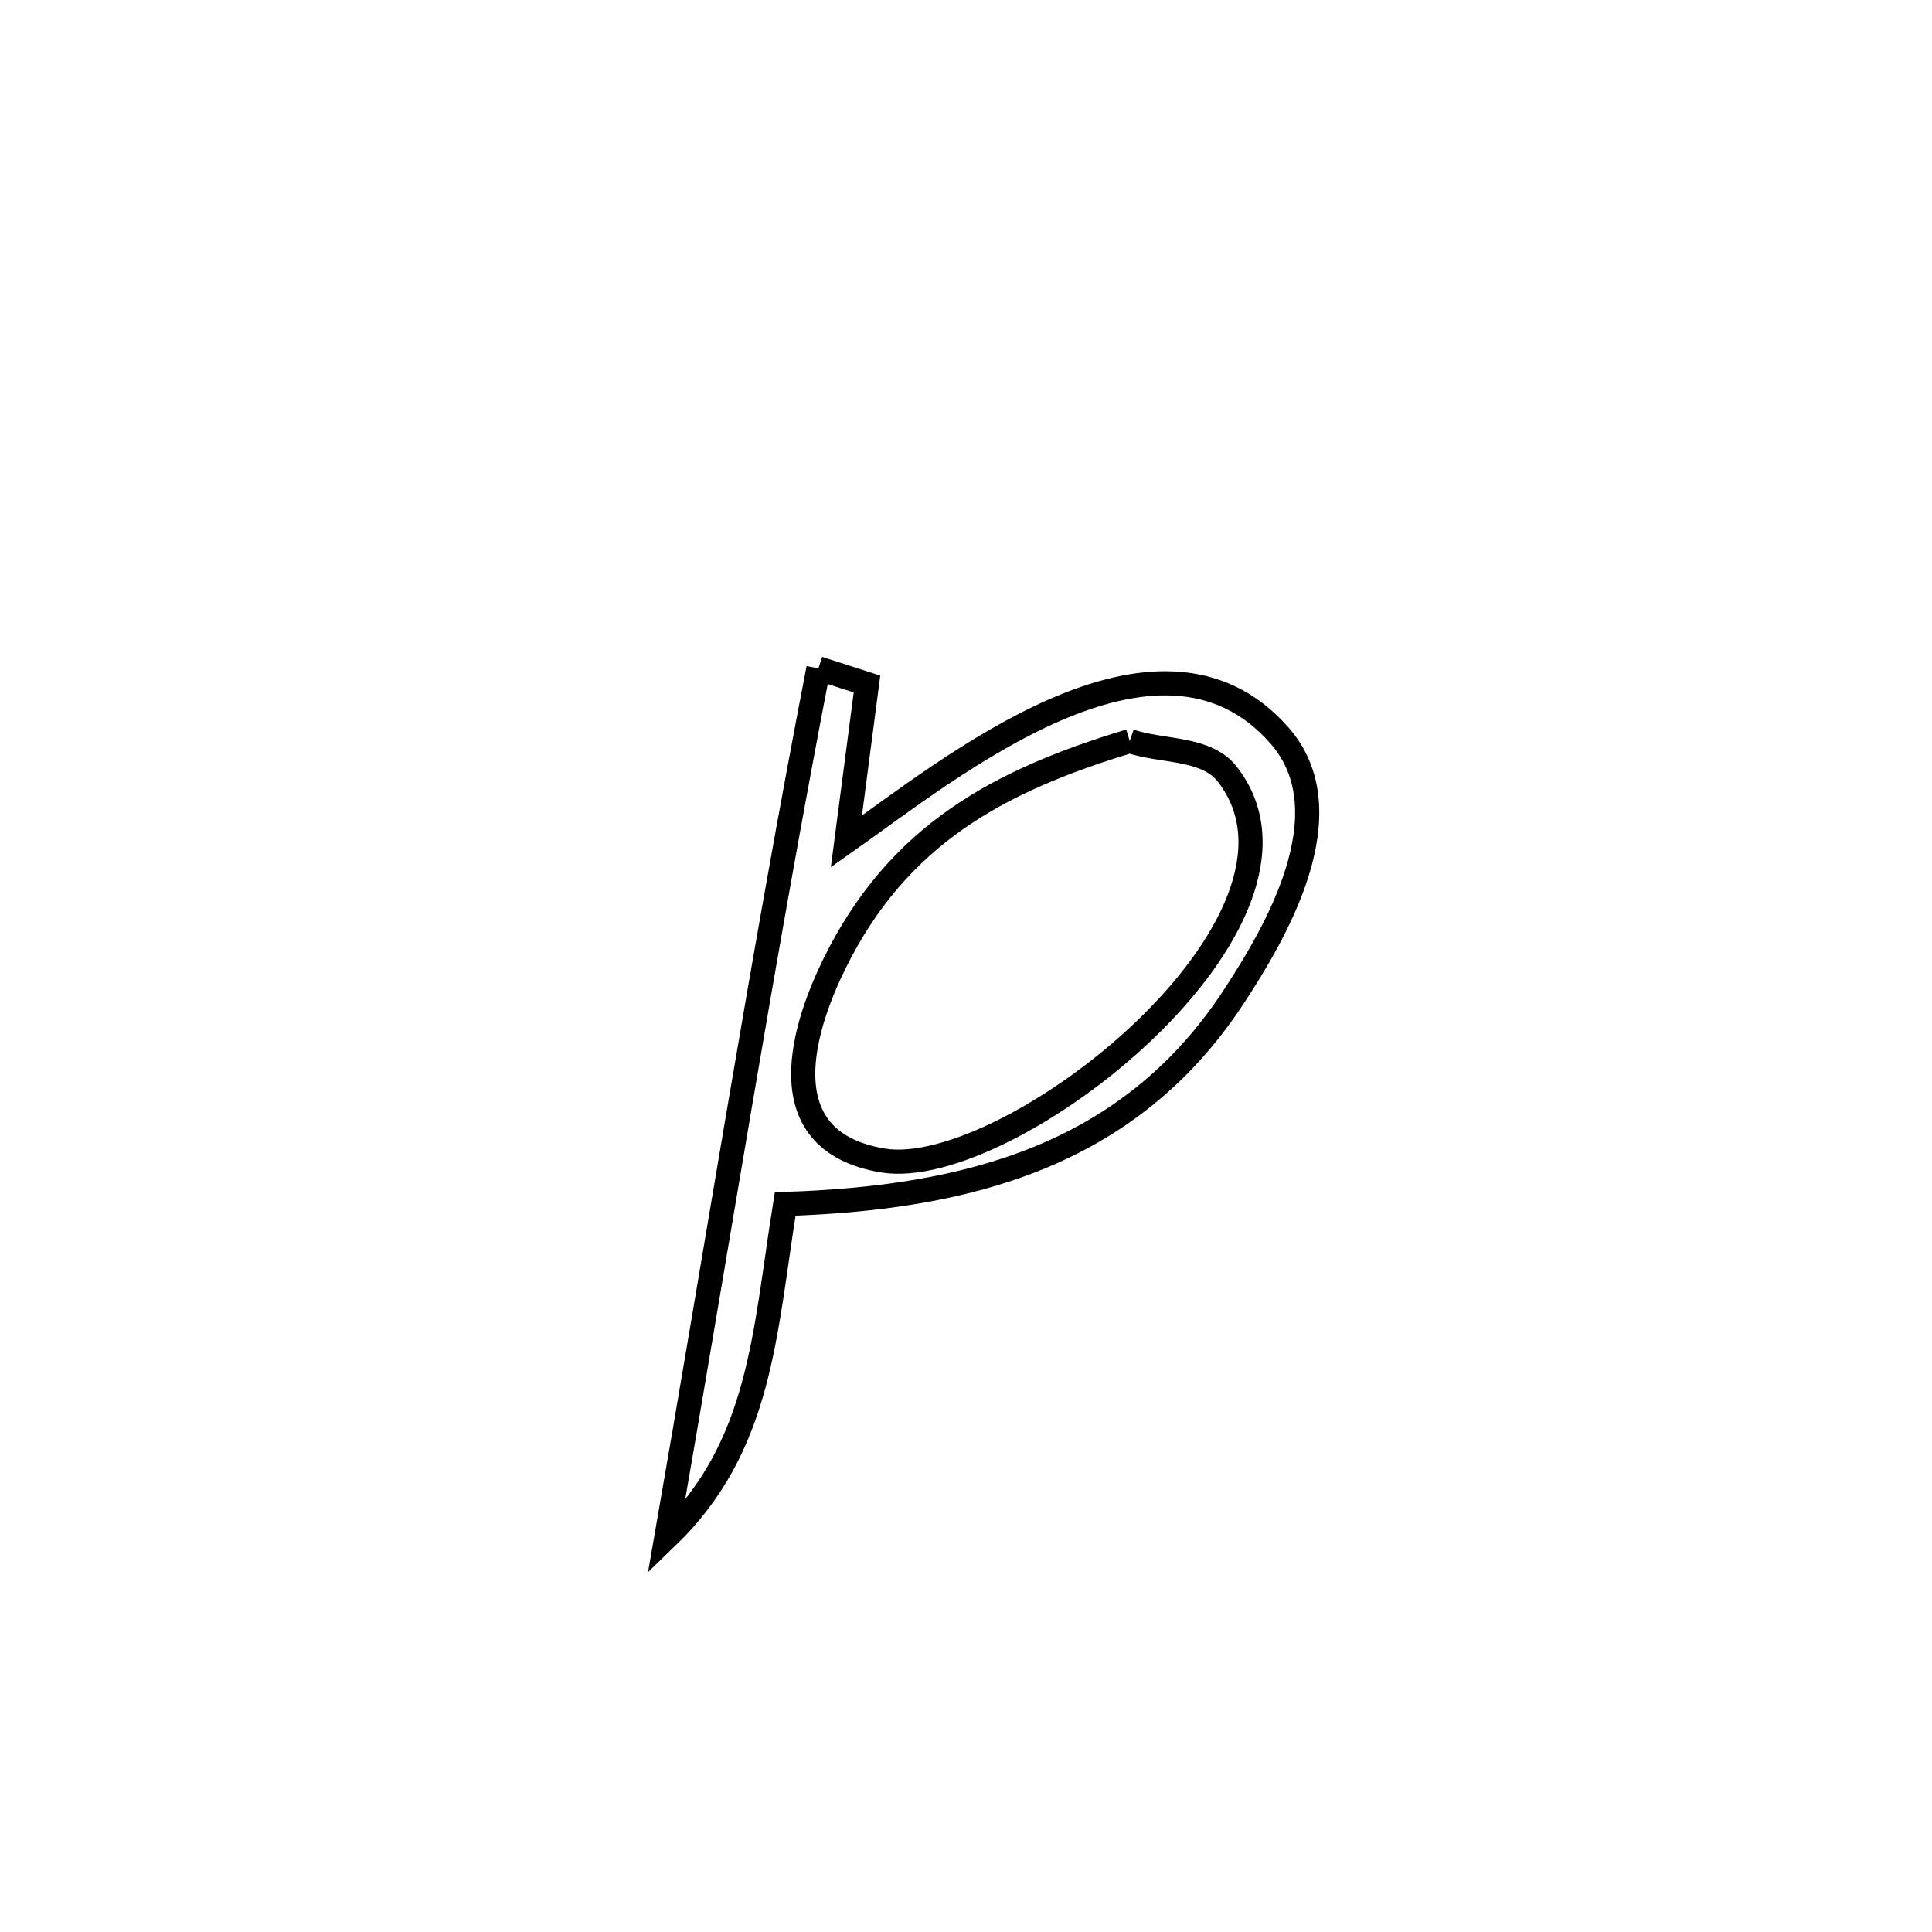 <svg xmlns="http://www.w3.org/2000/svg" viewBox="0.0 0.0 24.0 24.0" height="200px" width="200px"><path fill="none" stroke="black" stroke-width=".3" stroke-opacity="1.0"  filling="0" d="M10.167 8.303 L10.167 8.303 C10.368 8.368 10.569 8.432 10.77 8.497 L10.77 8.497 C10.685 9.149 10.599 9.801 10.514 10.453 L10.514 10.453 C11.787 9.556 14.385 7.422 15.892 9.134 C16.746 10.104 15.811 11.637 15.337 12.365 C14.025 14.384 11.978 14.883 9.754 14.956 L9.754 14.956 C9.493 16.575 9.461 17.964 8.277 19.103 L8.277 19.103 C8.591 17.303 8.89 15.5 9.197 13.699 C9.504 11.898 9.819 10.098 10.167 8.303 L10.167 8.303"></path>
<path fill="none" stroke="black" stroke-width=".3" stroke-opacity="1.0"  filling="0" d="M14.034 9.206 L14.034 9.206 C14.438 9.343 14.983 9.28 15.245 9.616 C16.655 11.424 12.54 14.678 10.967 14.416 C9.481 14.168 10.016 12.683 10.365 11.973 C11.157 10.363 12.418 9.694 14.034 9.206 L14.034 9.206"></path></svg>